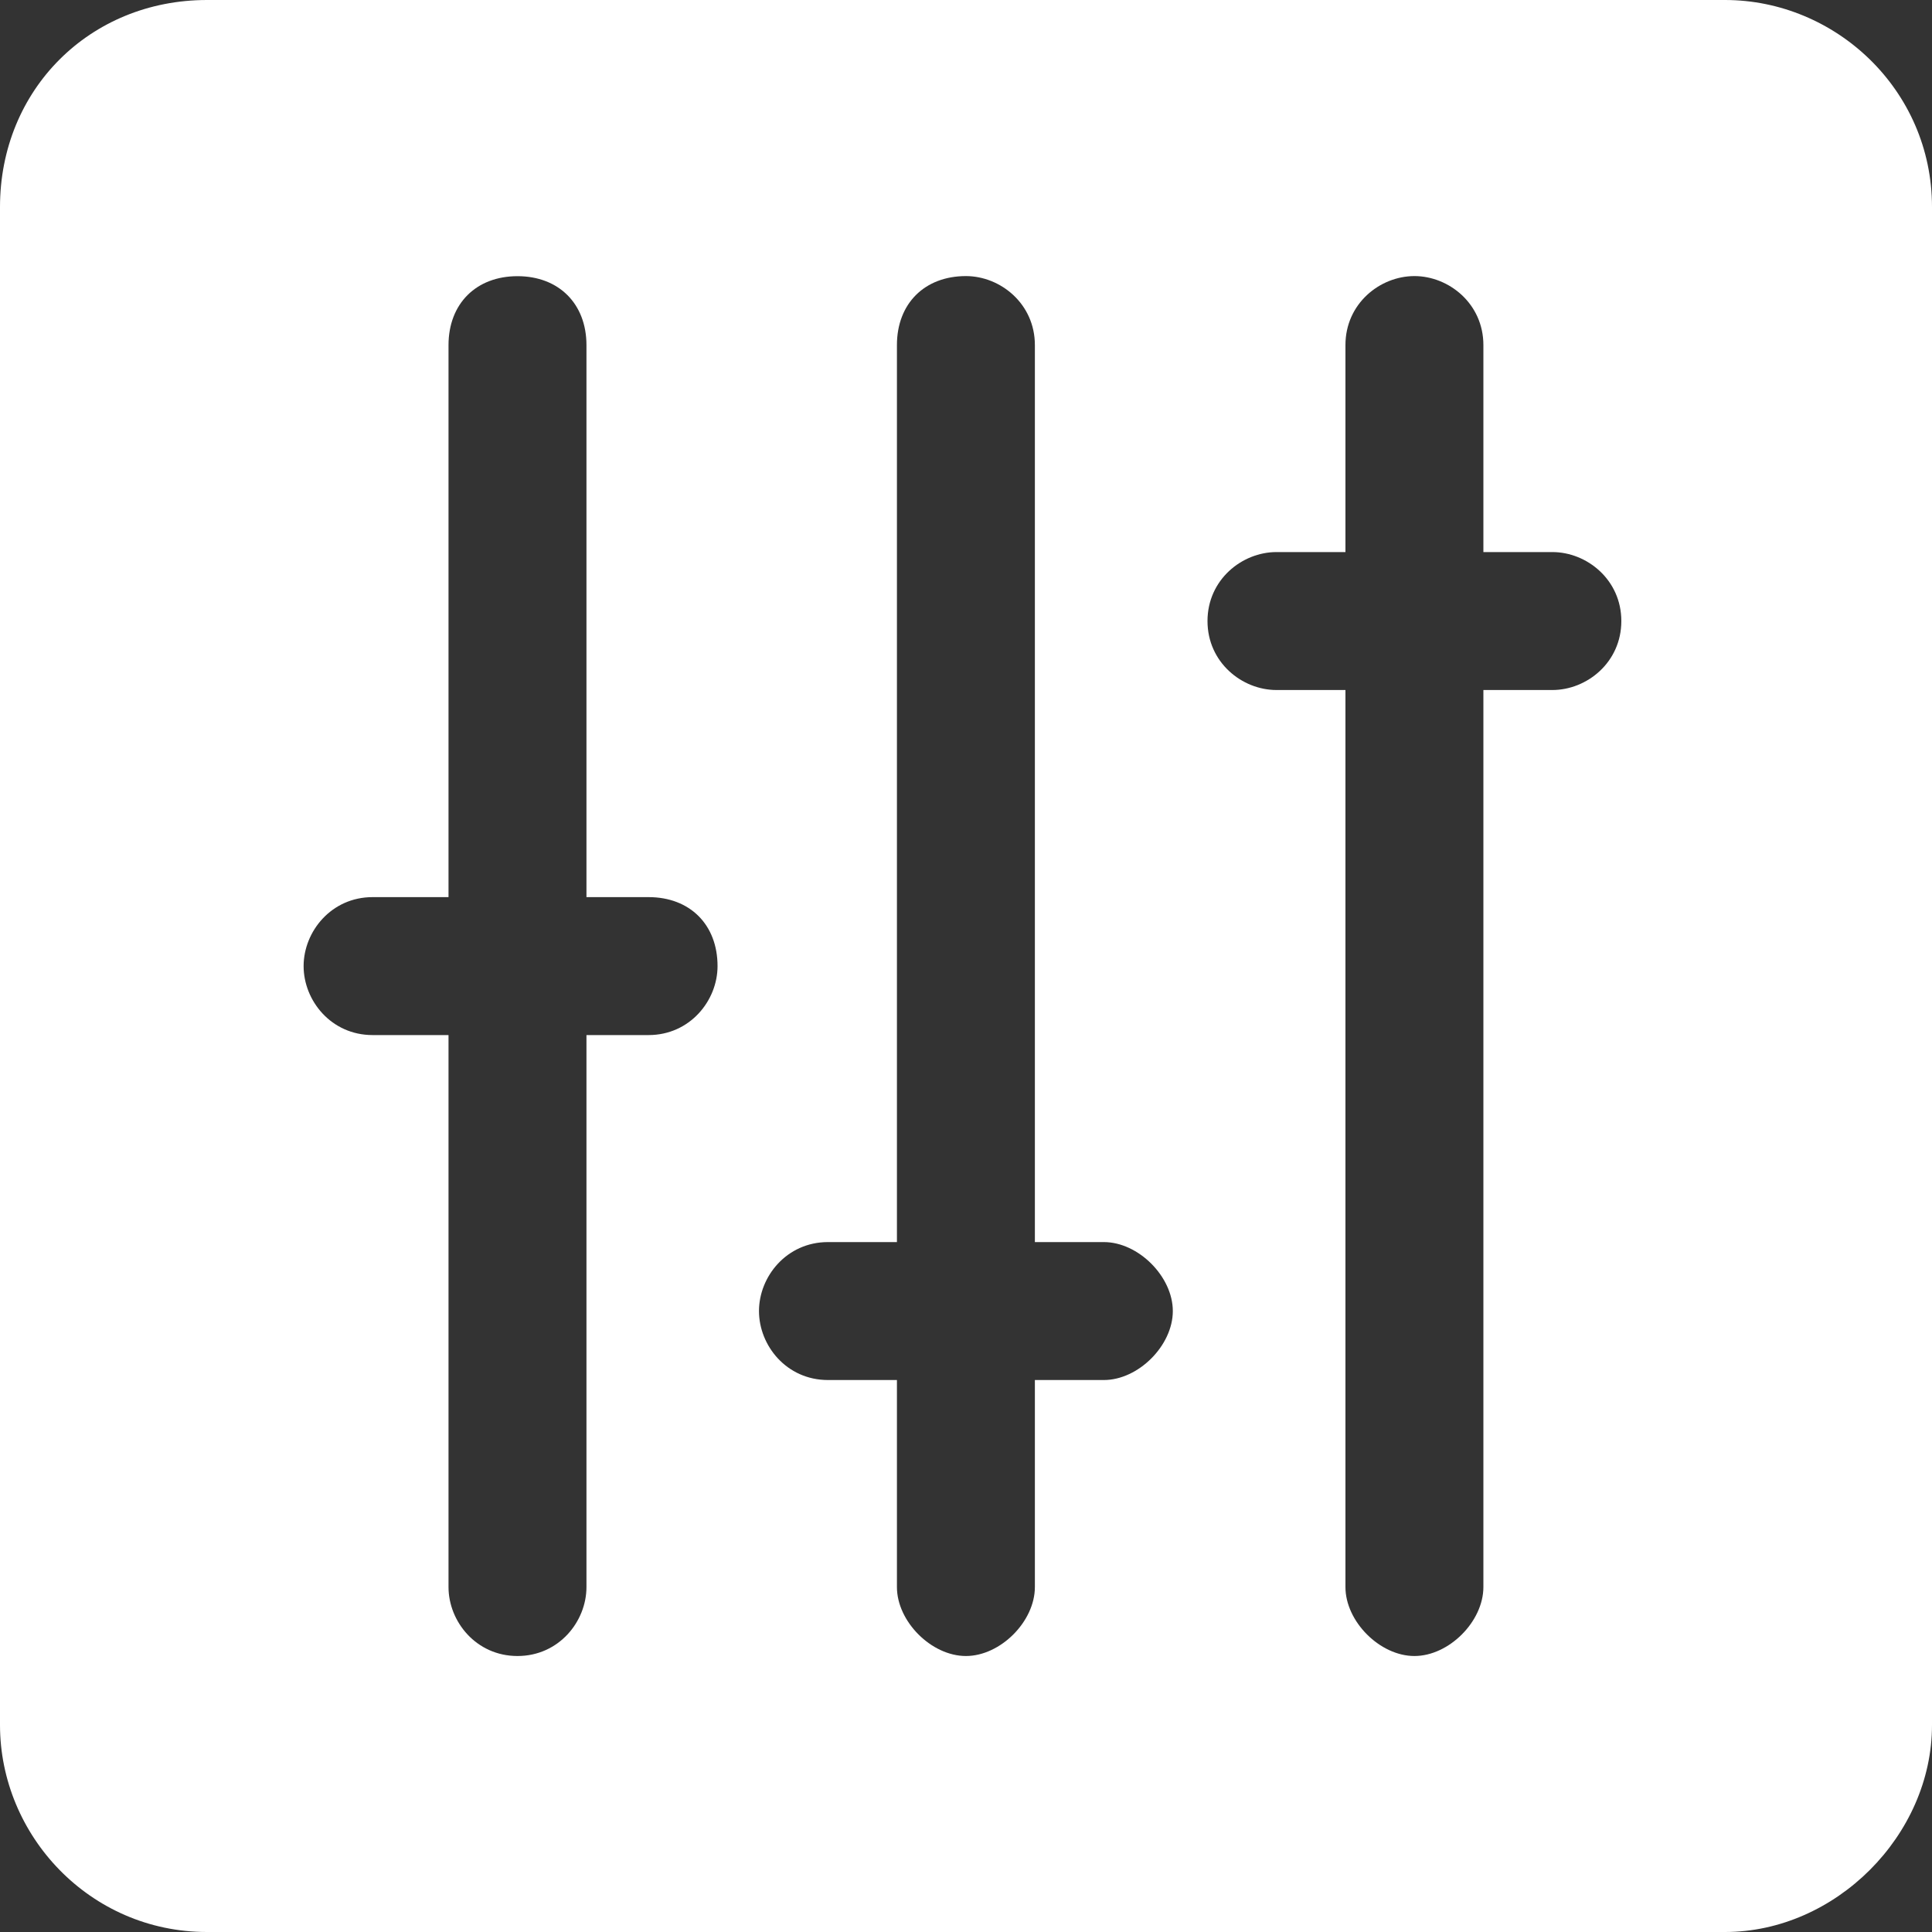 <svg fill="none" height="20" viewBox="0 0 20 20" width="20" xmlns="http://www.w3.org/2000/svg"><rect x="0" y="0" width="20" height="20" fill="#333333" stroke="none"/><path d="m17.857 0h-15.714c-1.214 0-2.143.929-2.143 2.143v15.714c0 1.143.929 2.143 2.143 2.143h15.714c1.143 0 2.143-1 2.143-2.143v-15.714c0-1.214-1-2.143-2.143-2.143zm-4.643 7.143c-.357 0-.714-.286-.714-.714s.357-.714.714-.714h.714v-2.143c0-.429.357-.714.714-.714.357 0 .714.286.714.714v2.143h.714c.357 0 .714.286.714.714s-.357.714-.714.714h-.714v9.286c0 .357-.357.714-.714.714-.357 0-.714-.357-.714-.714v-9.286zm-4.643 7.143c-.429 0-.714-.357-.714-.714 0-.357.286-.714.714-.714h.714v-9.286c0-.429.286-.714.714-.714.357 0 .714.286.714.714v9.286h.714c.357 0 .714.357.714.714 0 .357-.357.714-.714.714h-.714v2.143c0 .357-.357.714-.714.714-.357 0-.714-.357-.714-.714v-2.143zm-4.714-3.571c-.429 0-.714-.357-.714-.714 0-.357.286-.714.714-.714h.786v-5.714c0-.429.286-.714.714-.714s.714.286.714.714v5.714h.643c.429 0 .714.286.714.714 0 .357-.286.714-.714.714h-.643v5.714c0 .357-.286.714-.714.714s-.714-.357-.714-.714v-5.714z" fill="#fff"/></svg>